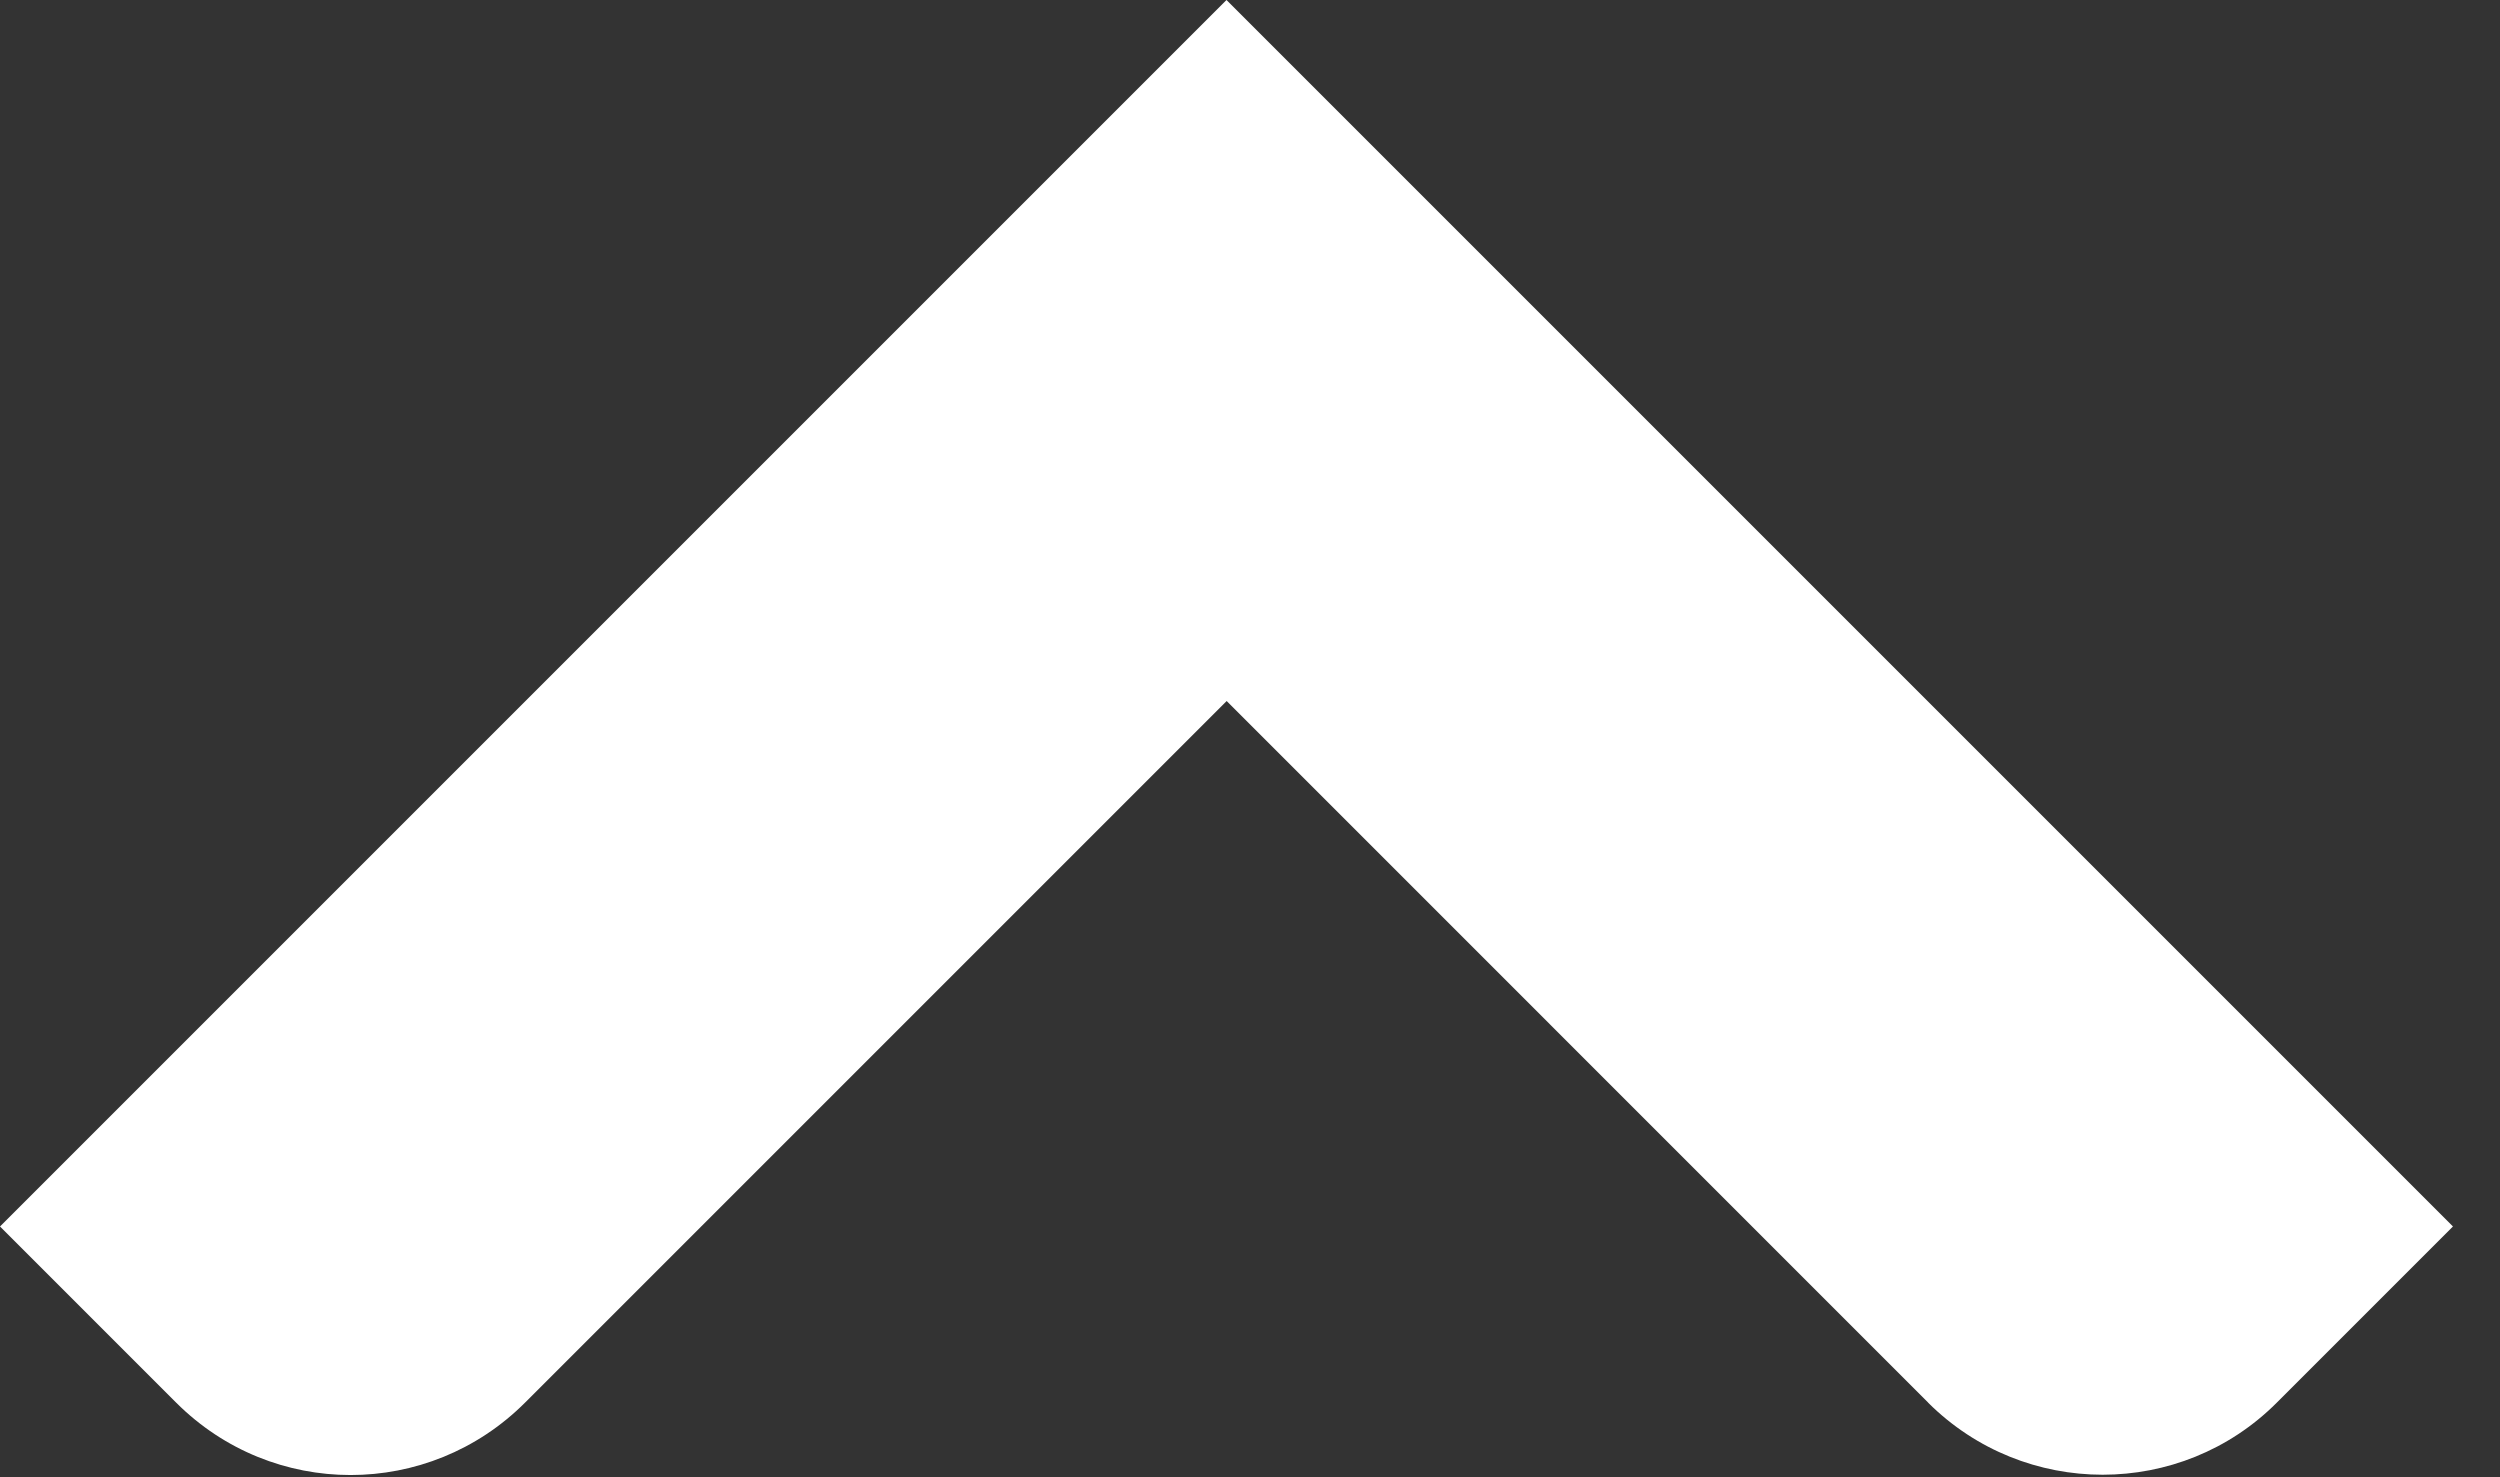 <svg width="44" height="26" viewBox="0 0 44 26" fill="none" xmlns="http://www.w3.org/2000/svg">
<rect x="0" y="0" width="44" height="26" fill="#333333" stroke="none"/>
<g clip-path="url(#clip0_662_230)">
<path d="M33.935 24.687C35.633 26.378 38.383 26.378 40.071 24.687L43.172 21.586L21.586 -0L-3.77425e-06 21.586L3.101 24.687C4.8 26.385 7.541 26.385 9.24 24.687L21.589 12.338L33.937 24.687L33.935 24.687Z" fill="white"/>
</g>
<defs>
<clipPath id="clip0_662_230">
<rect width="43.175" height="25.961" fill="white" transform="translate(0 -0)"/>
</clipPath>
</defs>
</svg>
